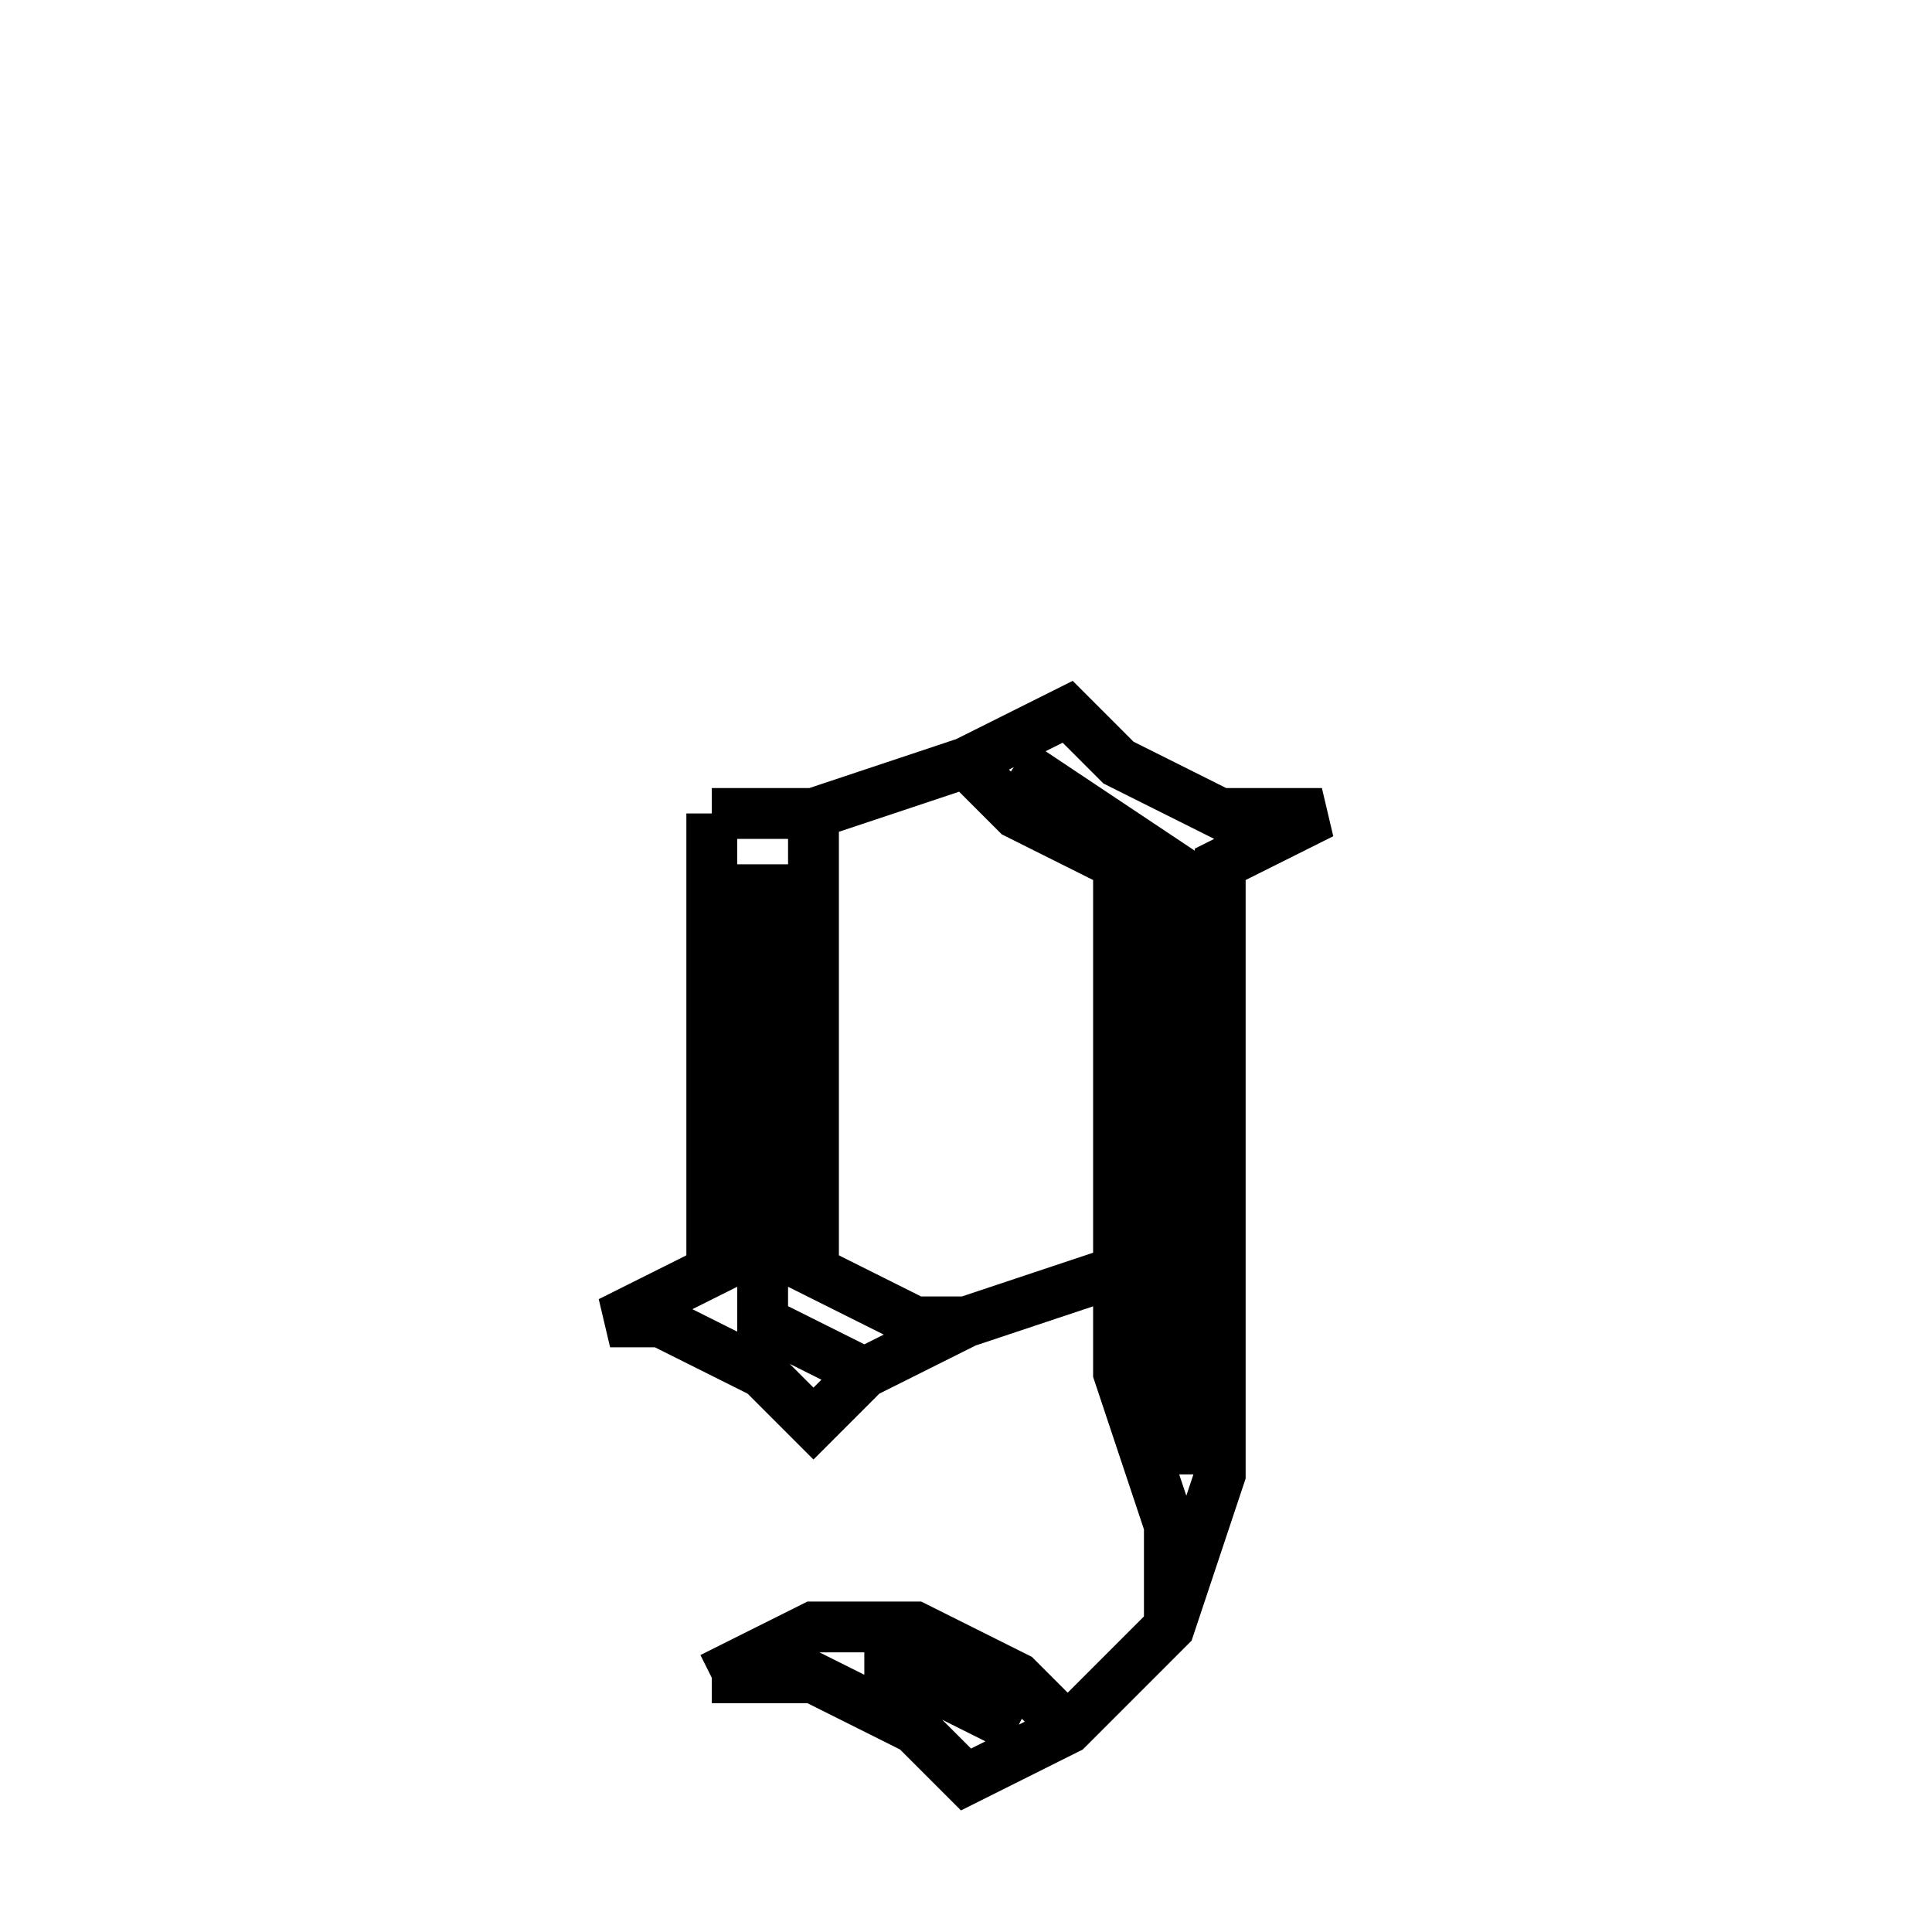 <svg xmlns='http://www.w3.org/2000/svg' 
xmlns:xlink='http://www.w3.org/1999/xlink' 
viewBox = '-19 -19 38 38' >
<path d = '
	M -5, -3
	L -5, 6
	L -7, 7
	L -6, 7
	L -4, 8
	L -3, 9
	L -2, 8
	L 0, 7
	L 3, 6

	M -4, -2
	L -4, 7
	L -2, 8

	M -3, -3
	L -3, 6
	L -1, 7
	L 0, 7

	M -5, -3
	L -3, -3
	L 0, -4
	L 2, -5
	L 3, -4
	L 5, -3
	L 7, -3
	L 5, -2
	L 5, 10
	L 4, 13
	L 2, 15
	L 0, 16
	L -1, 15
	L -3, 14
	L -5, 14

	M 1, -4
	L 4, -2
	L 4, 10

	M 1, 15
	L -1, 14
	L -2, 14

	M 0, -4
	L 1, -3
	L 3, -2
	L 3, 8
	L 4, 11
	L 4, 13

	M 2, 15
	L 1, 14
	L -1, 13
	L -3, 13
	L -5, 14

' fill='none' stroke='black' />
</svg>